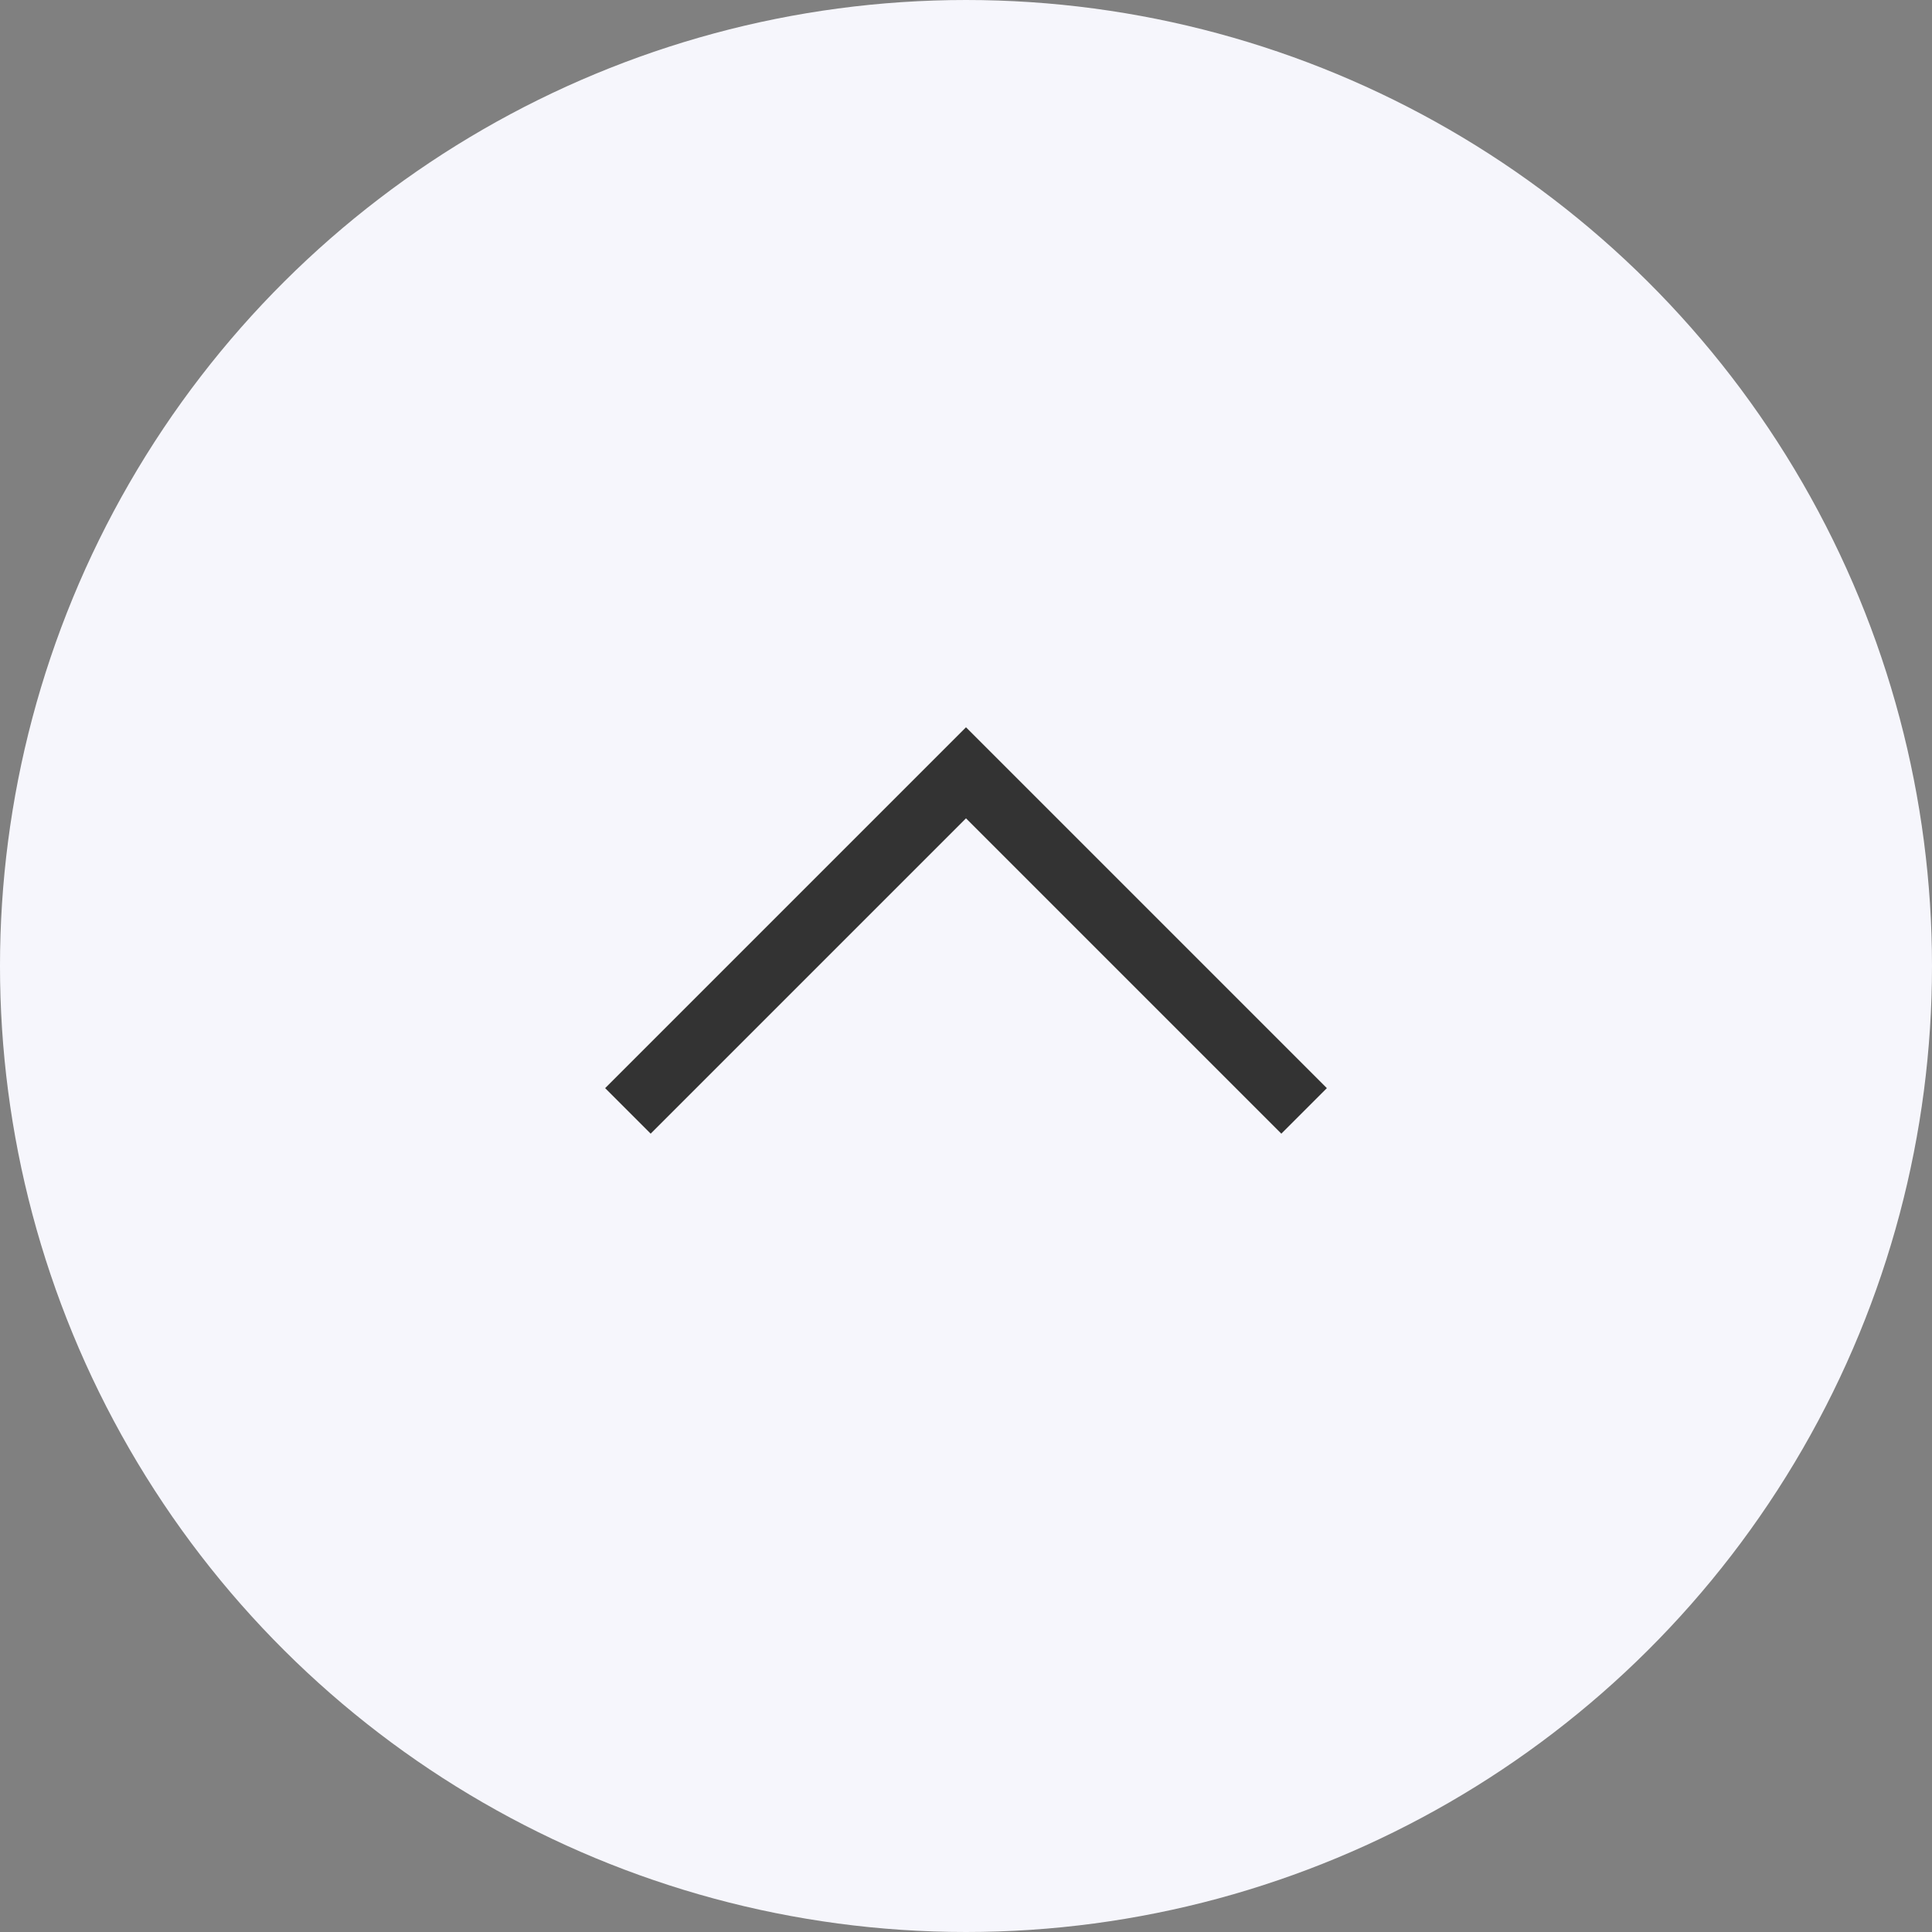 <svg width="30" height="30" viewBox="0 0 30 30" fill="none" xmlns="http://www.w3.org/2000/svg">
<rect x="0" y="0" width="30" height="30" fill="#808080" stroke="none"/>
<circle cx="15" cy="15" r="15" transform="rotate(-90 15 15)" fill="#F6F6FC"/>
<path d="M9.75 17.25L15 12L20.25 17.25" stroke="#333333"/>
</svg>
